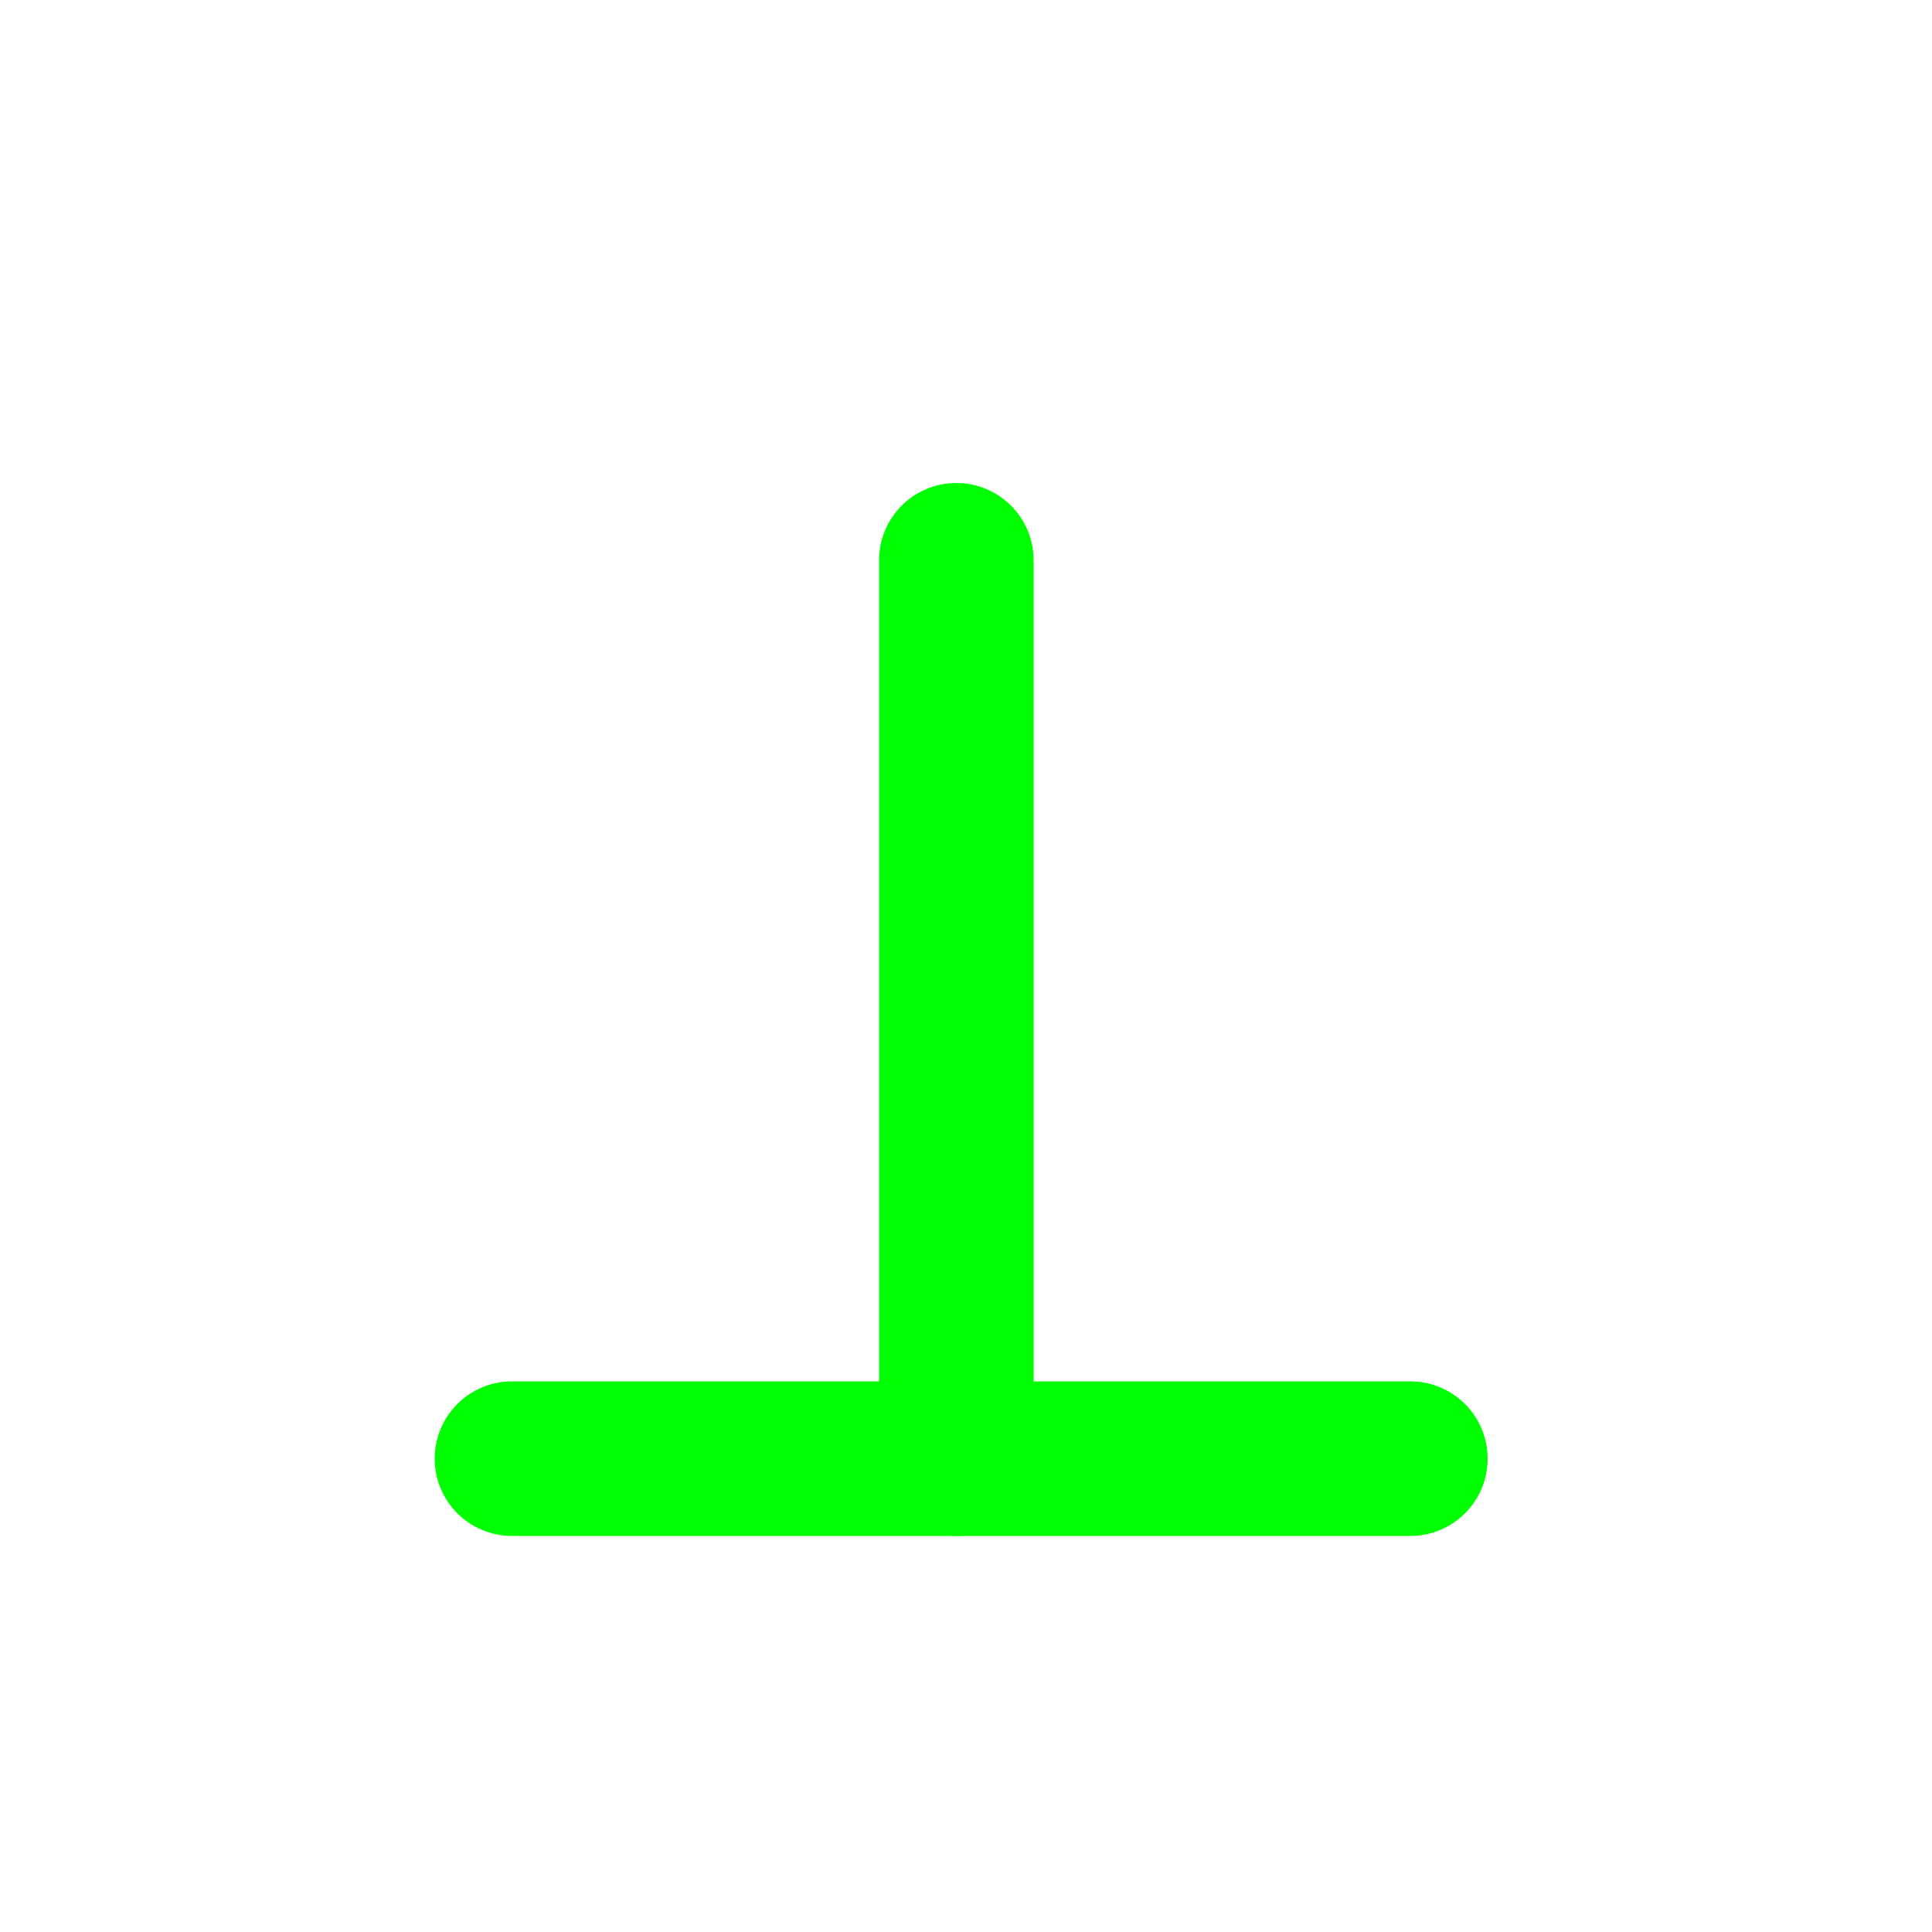 <svg width="200" height="200" viewBox="0 0 200 200" fill="none" xmlns="http://www.w3.org/2000/svg">
<g filter="url(#filter0_d)">
<path d="M45 147C45 142.582 48.582 139 53 139H146C150.418 139 154 142.582 154 147C154 151.418 150.418 155 146 155H53C48.582 155 45 151.418 45 147Z" fill="#00FF00"/>
<path d="M99 155C94.582 155 91 151.418 91 147L91 54C91 49.582 94.582 46 99 46C103.418 46 107 49.582 107 54L107 147C107 151.418 103.418 155 99 155Z" fill="#00FF00"/>
</g>
<defs>
<filter id="filter0_d" x="39" y="44" width="121" height="121" filterUnits="userSpaceOnUse" color-interpolation-filters="sRGB">
<feFlood flood-opacity="0" result="BackgroundImageFix"/>
<feColorMatrix in="SourceAlpha" type="matrix" values="0 0 0 0 0 0 0 0 0 0 0 0 0 0 0 0 0 0 127 0"/>
<feOffset dy="4"/>
<feGaussianBlur stdDeviation="3"/>
<feColorMatrix type="matrix" values="0 0 0 0 0 0 0 0 0 0 0 0 0 0 0 0 0 0 0.2 0"/>
<feBlend mode="normal" in2="BackgroundImageFix" result="effect1_dropShadow"/>
<feBlend mode="normal" in="SourceGraphic" in2="effect1_dropShadow" result="shape"/>
</filter>
</defs>
</svg>
